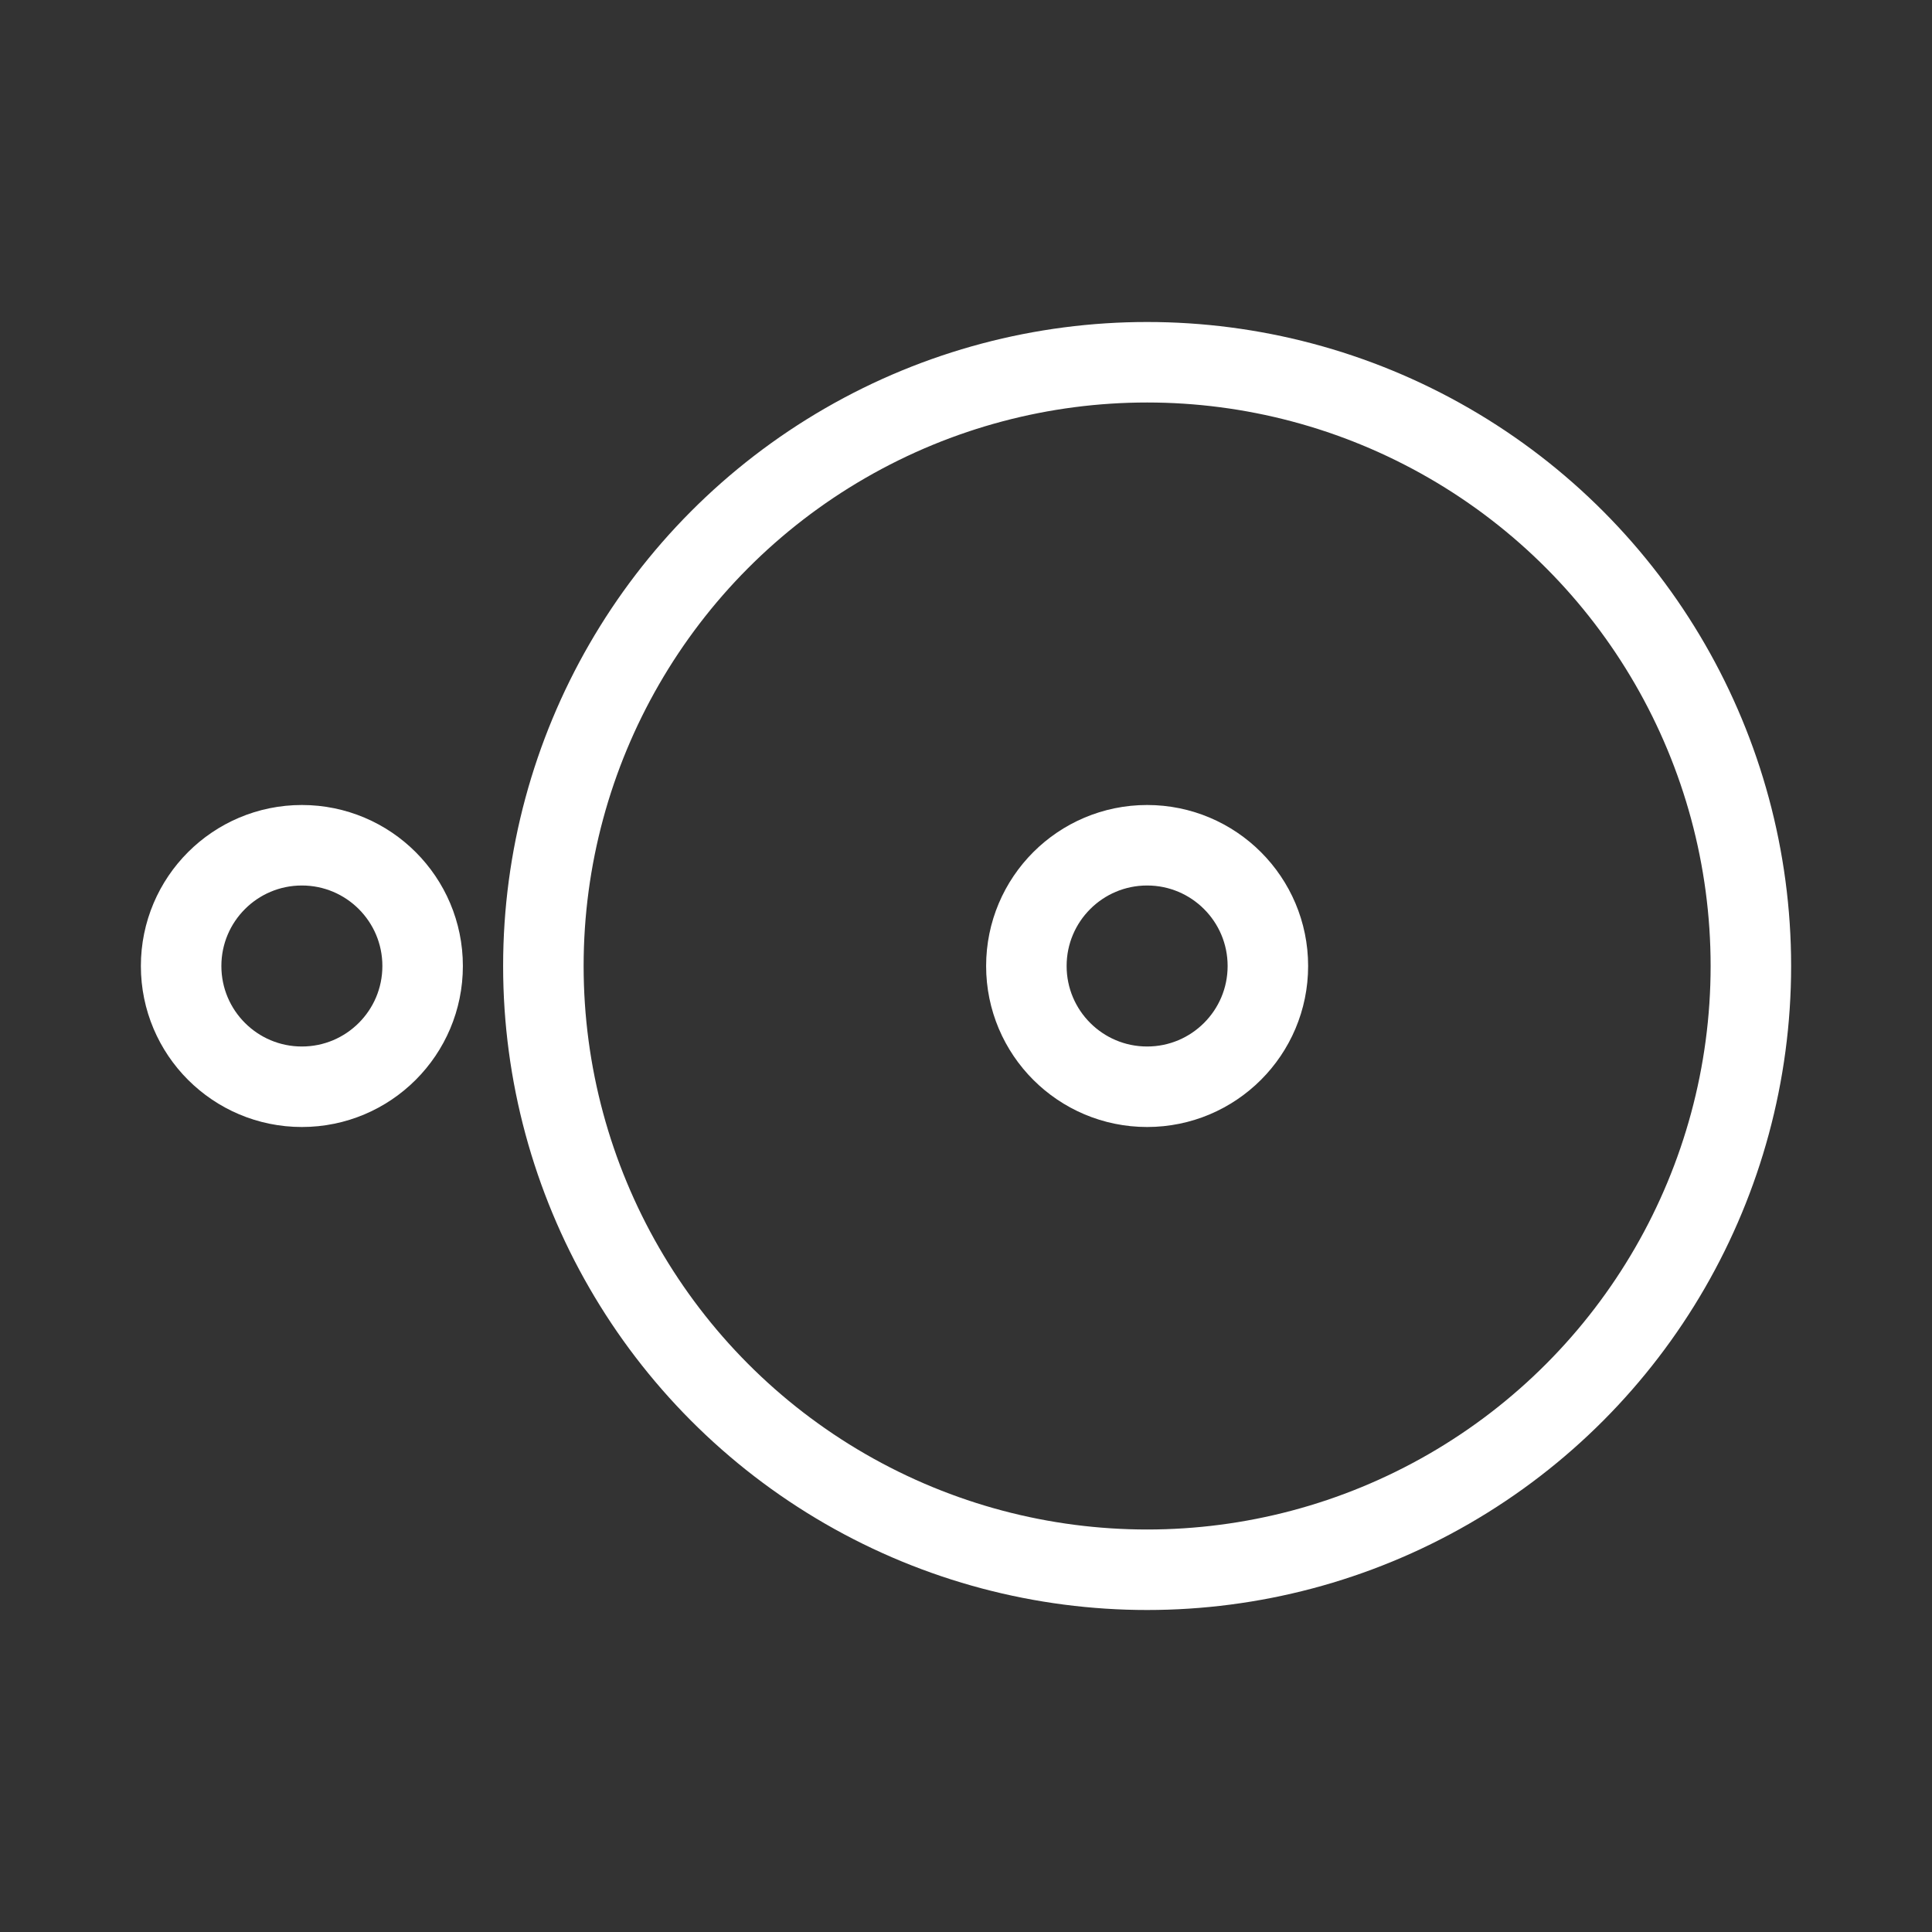 <?xml version="1.0" encoding="UTF-8"?><svg id="a" xmlns="http://www.w3.org/2000/svg" viewBox="0 0 48 48"><rect x="0" y="0" width="48" height="48" fill="#333333" stroke="none"/><defs><style>.b{stroke-width:2px;fill:none;stroke:#fff;stroke-linecap:round;stroke-linejoin:round;}</style></defs><circle class="b" cx="28.5" cy="24" r="15"/><circle class="b" cx="28.5" cy="24" r="3"/><circle class="b" cx="7.5" cy="24" r="3"/></svg>